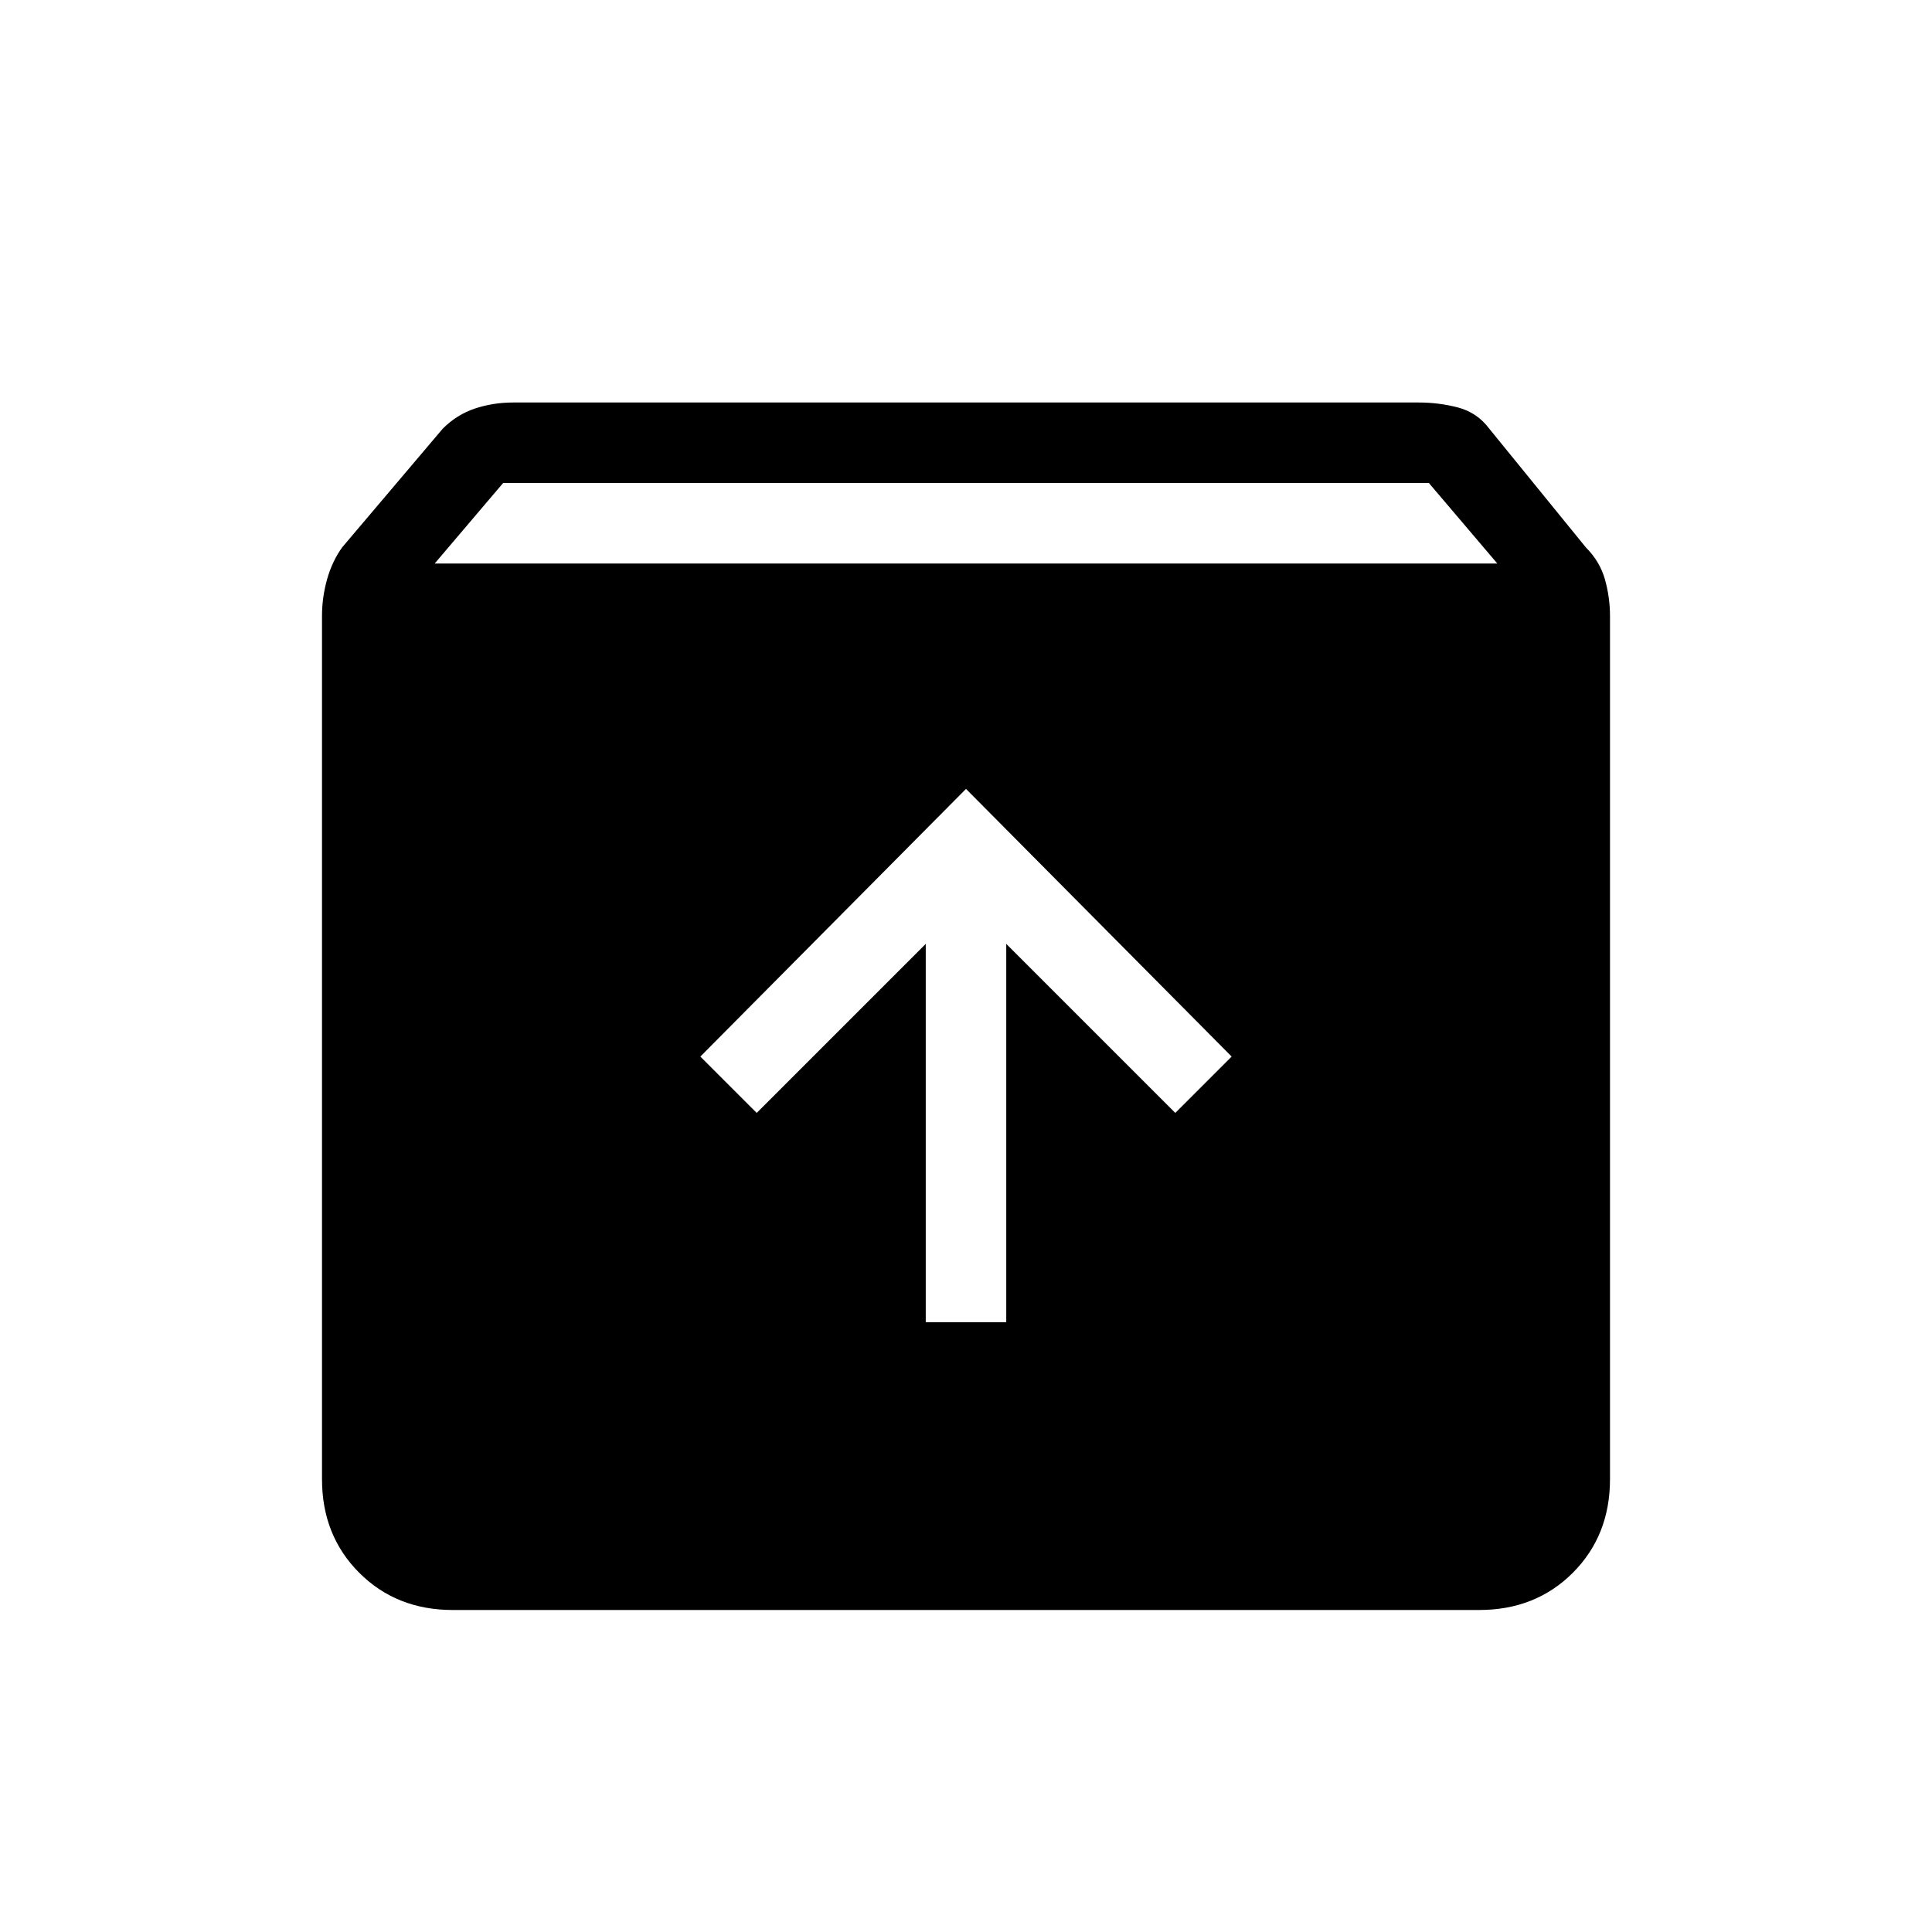 <svg xmlns="http://www.w3.org/2000/svg" height="24" width="24"><path d="M5.625 20Q4.925 20 4.463 19.538Q4 19.075 4 18.375V7.65Q4 7.425 4.062 7.2Q4.125 6.975 4.25 6.8L5.5 5.325Q5.675 5.15 5.9 5.075Q6.125 5 6.375 5H17.625Q17.875 5 18.113 5.062Q18.35 5.125 18.5 5.325L19.7 6.8Q19.875 6.975 19.938 7.2Q20 7.425 20 7.65V18.375Q20 19.075 19.538 19.538Q19.075 20 18.375 20ZM5.4 7H18.6L17.75 6H6.25ZM11.5 16.425H12.5V11.725L14.6 13.825L15.3 13.125L12 9.8L8.7 13.125L9.4 13.825L11.5 11.725Z"/></svg>